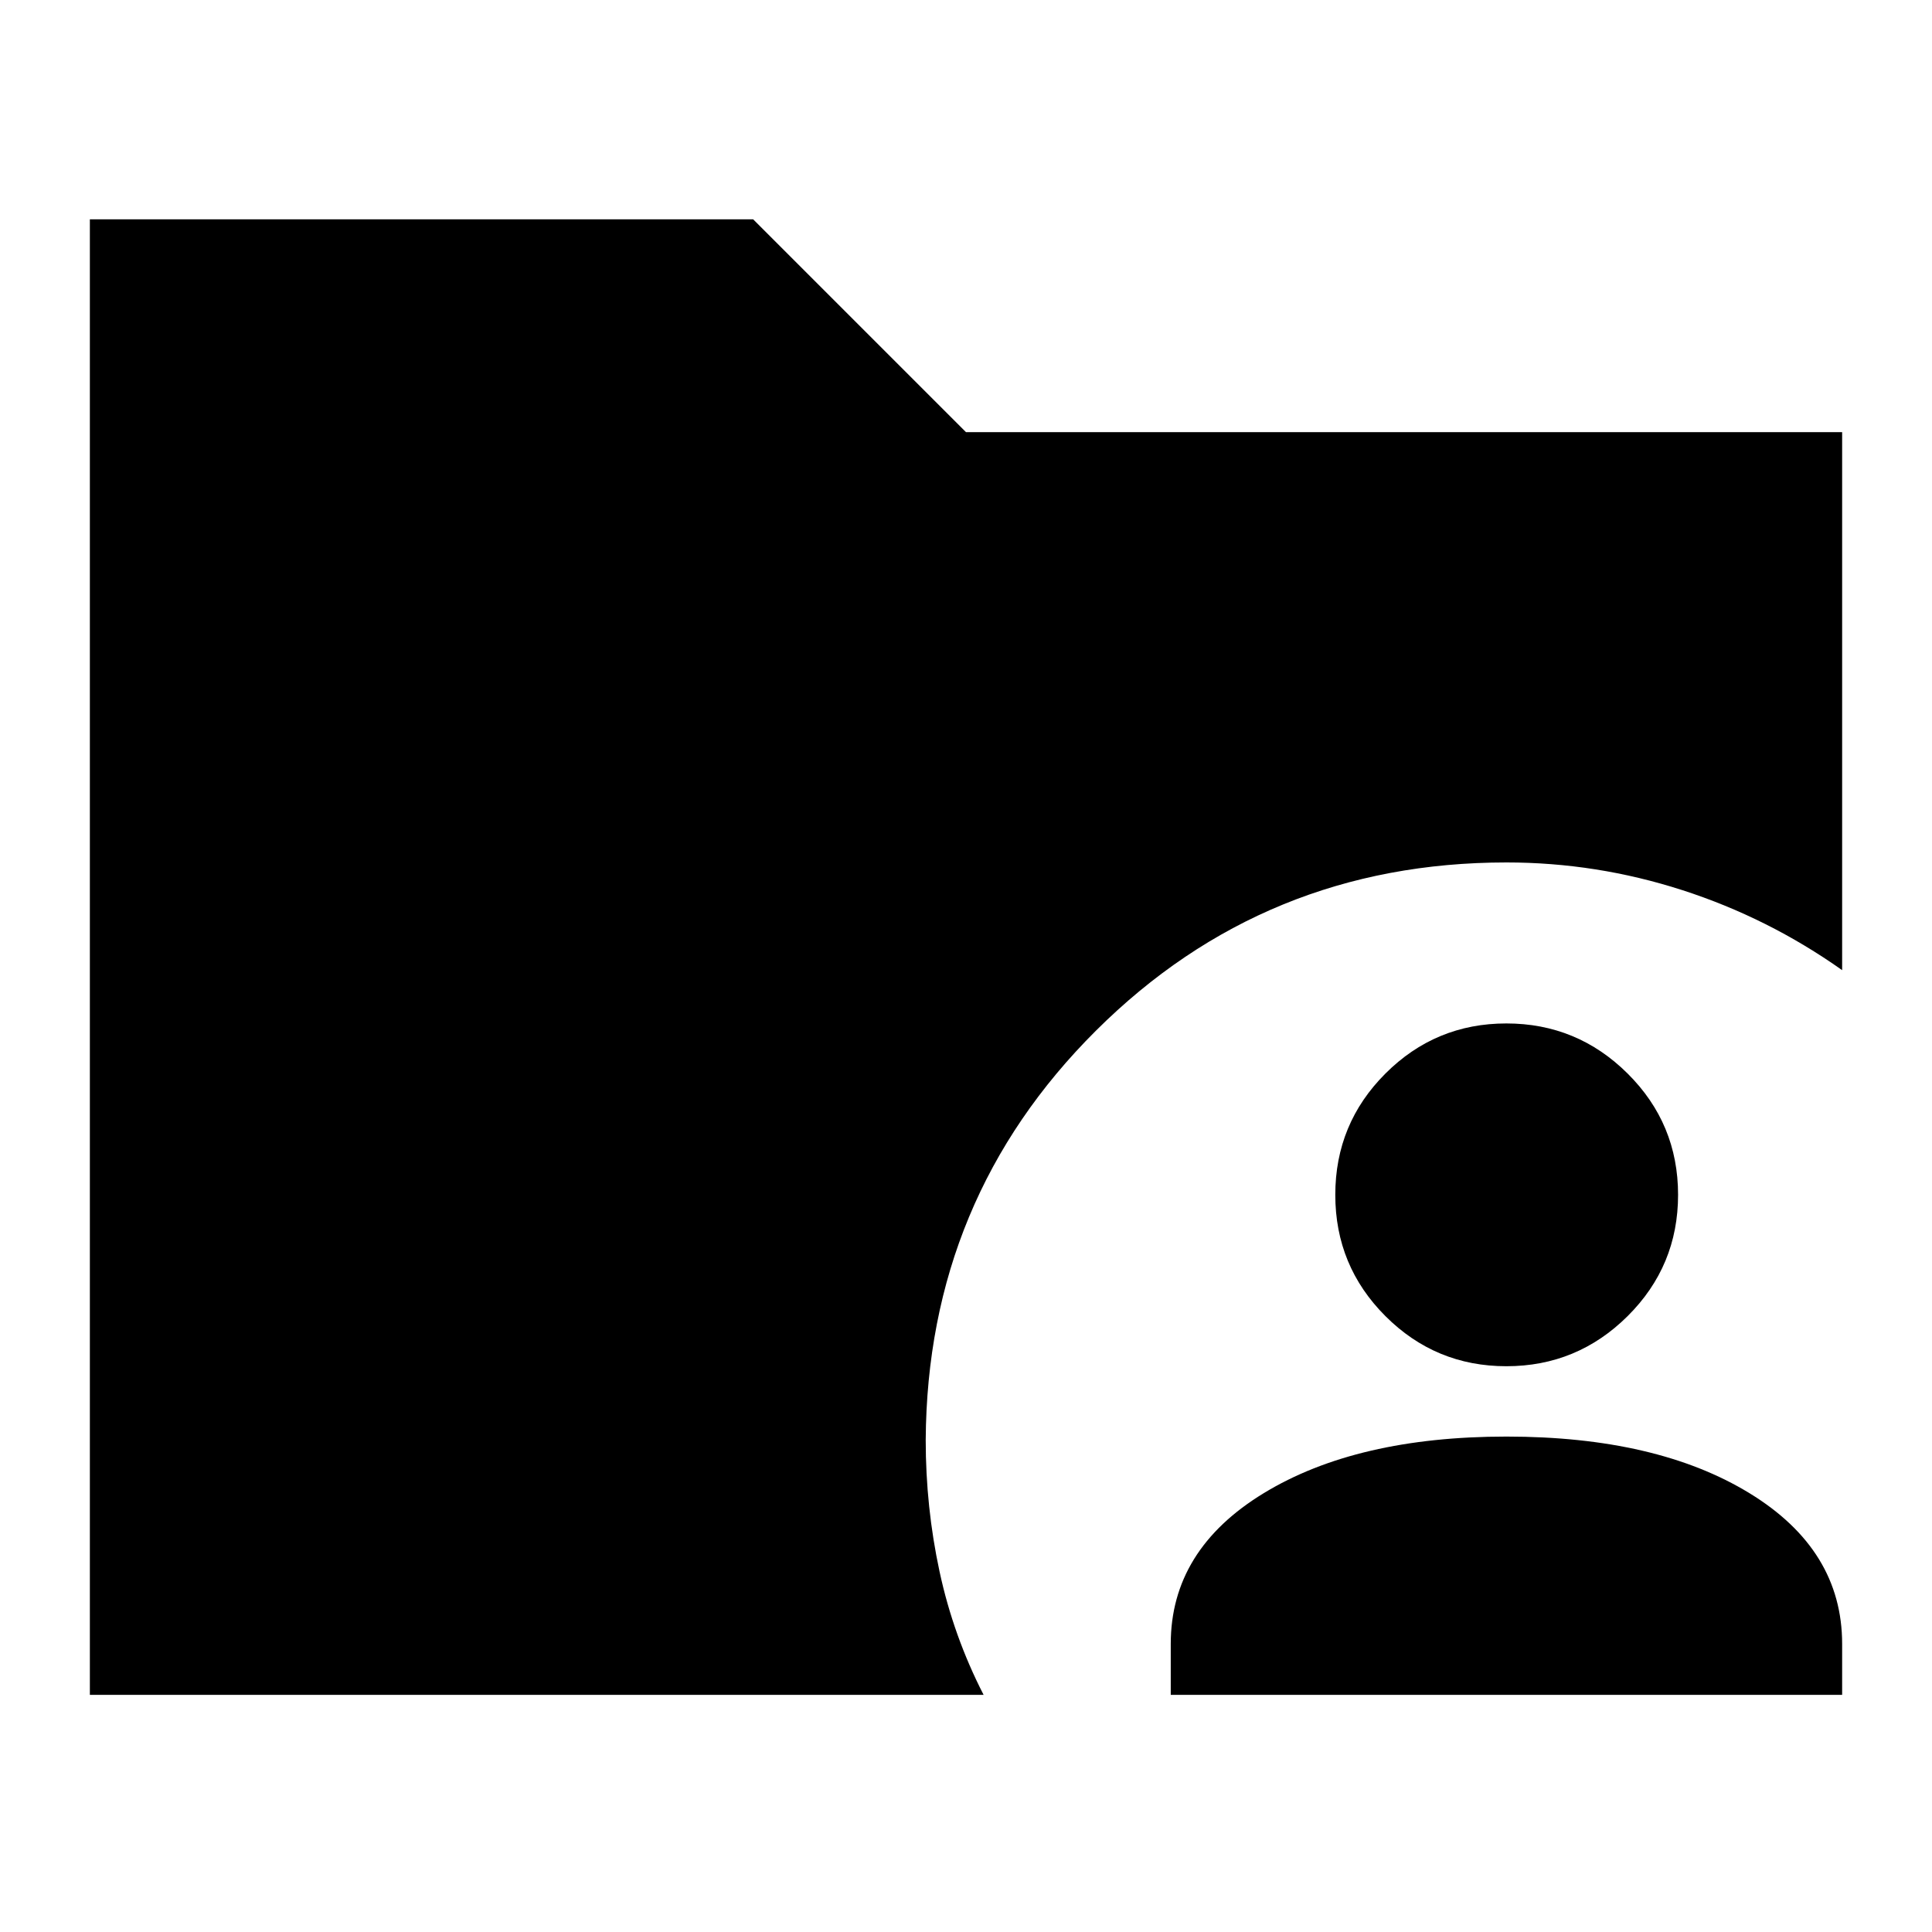 <svg xmlns="http://www.w3.org/2000/svg" height="24" viewBox="0 96 960 960" width="24"><path d="M581.739 938.152V912.87q0-46.761 46.171-74.903 46.172-28.141 120.634-28.141 74.76 0 120.782 28.141 46.022 28.142 46.022 74.903v25.282H581.739ZM748.503 774.87q-35.195 0-60.099-24.904-24.904-24.904-24.904-60.259 0-35.356 24.904-60.26 24.904-24.903 60.099-24.903 35.196 0 60.26 24.903 25.063 24.904 25.063 60.26 0 35.355-25.063 60.259-25.064 24.904-60.26 24.904ZM44.653 938.152V204.978h329.586L480 310.739h435.348v267.326q-36.761-26-79.415-39.761-42.654-13.76-87.389-13.76-120.001 0-203.925 83.536-83.923 83.536-84.641 203.466 0 33.367 6.881 65.367 6.88 32 21.88 61.239H44.652Z"/></svg>